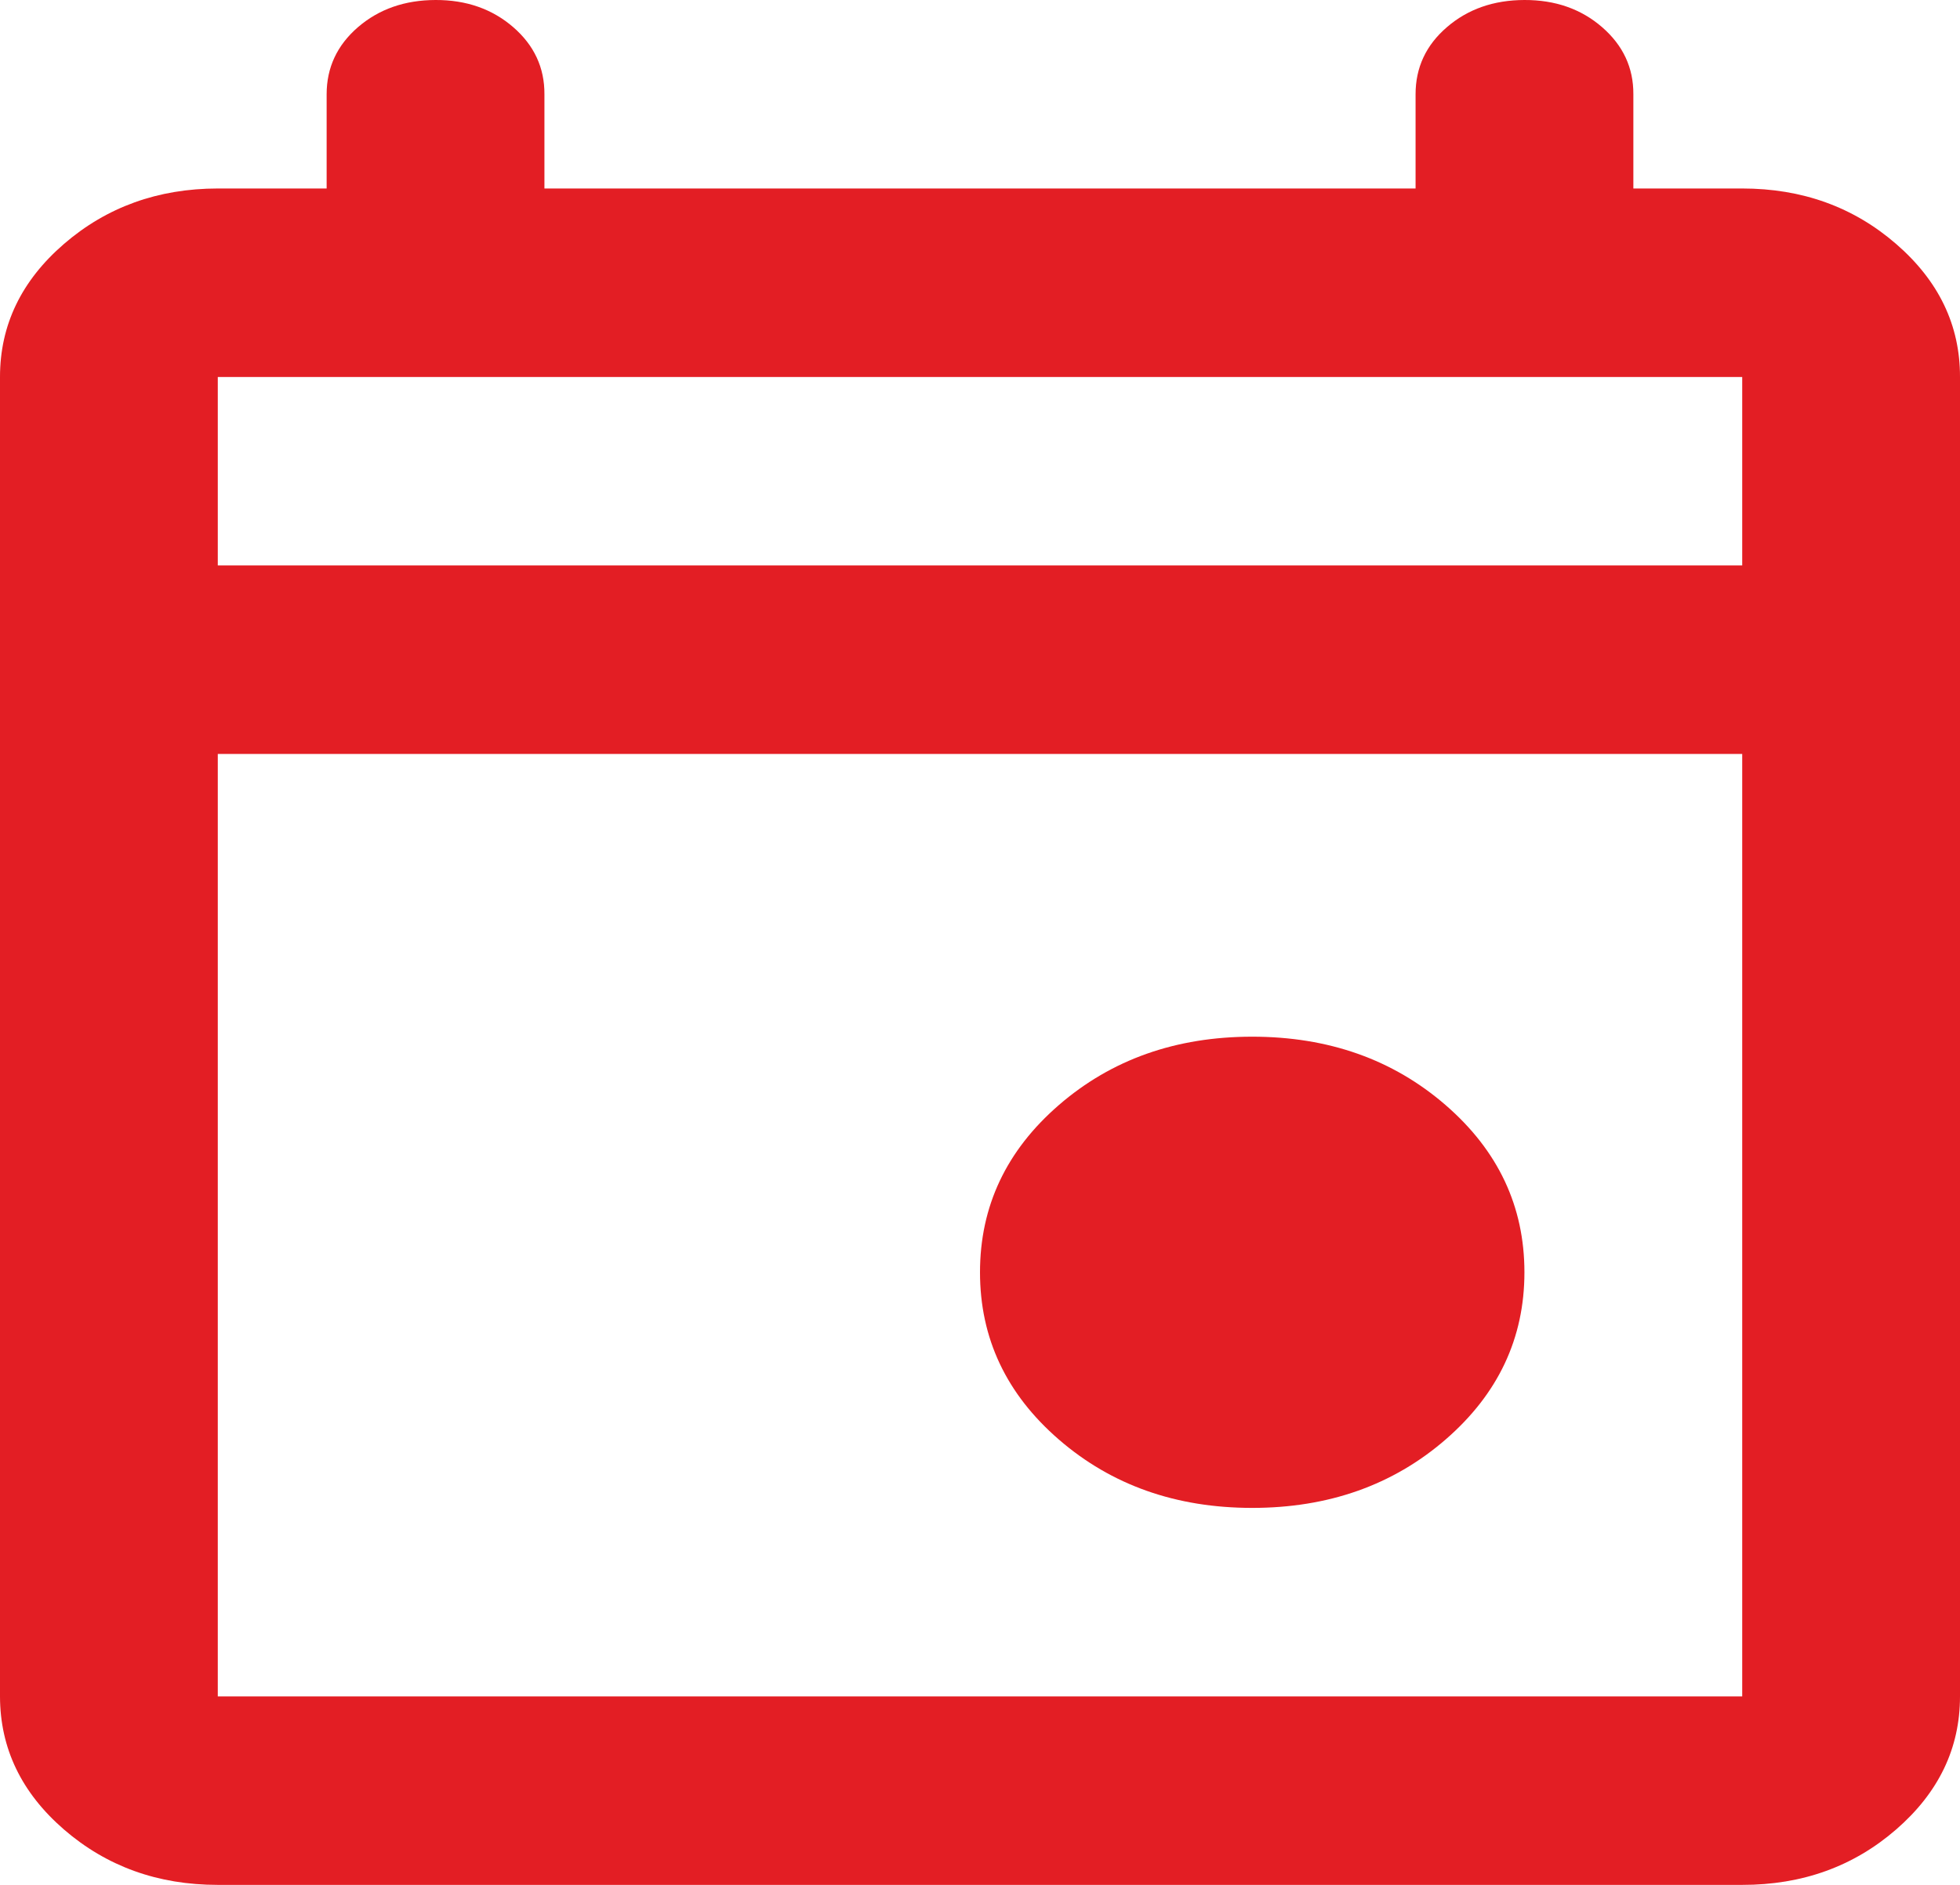 <svg width="26" height="25" viewBox="0 0 26 25" fill="none" xmlns="http://www.w3.org/2000/svg">
<path d="M16.611 20C15.6 20 14.745 19.698 14.047 19.094C13.349 18.49 13 17.75 13 16.875C13 16 13.349 15.26 14.047 14.656C14.745 14.052 15.6 13.75 16.611 13.75C17.622 13.75 18.477 14.052 19.175 14.656C19.873 15.26 20.222 16 20.222 16.875C20.222 17.75 19.873 18.49 19.175 19.094C18.477 19.698 17.622 20 16.611 20ZM2.889 25C2.094 25 1.415 24.755 0.849 24.266C0.284 23.777 0.001 23.188 0 22.5V5C0 4.312 0.283 3.724 0.849 3.235C1.416 2.746 2.095 2.501 2.889 2.5H4.333V1.25C4.333 0.896 4.472 0.599 4.749 0.36C5.027 0.121 5.369 0.001 5.778 4.31034e-06C6.186 -0.001 6.529 0.119 6.808 0.36C7.086 0.601 7.224 0.898 7.222 1.25V2.5H18.778V1.25C18.778 0.896 18.916 0.599 19.194 0.36C19.471 0.121 19.814 0.001 20.222 4.31034e-06C20.631 -0.001 20.974 0.119 21.252 0.36C21.53 0.601 21.669 0.898 21.667 1.25V2.5H23.111C23.906 2.5 24.586 2.745 25.152 3.235C25.718 3.725 26.001 4.313 26 5V22.5C26 23.188 25.717 23.776 25.152 24.266C24.587 24.756 23.907 25.001 23.111 25H2.889ZM2.889 22.5H23.111V10H2.889V22.5ZM2.889 7.5H23.111V5H2.889V7.5Z" fill="#E31E24"/>
</svg>
